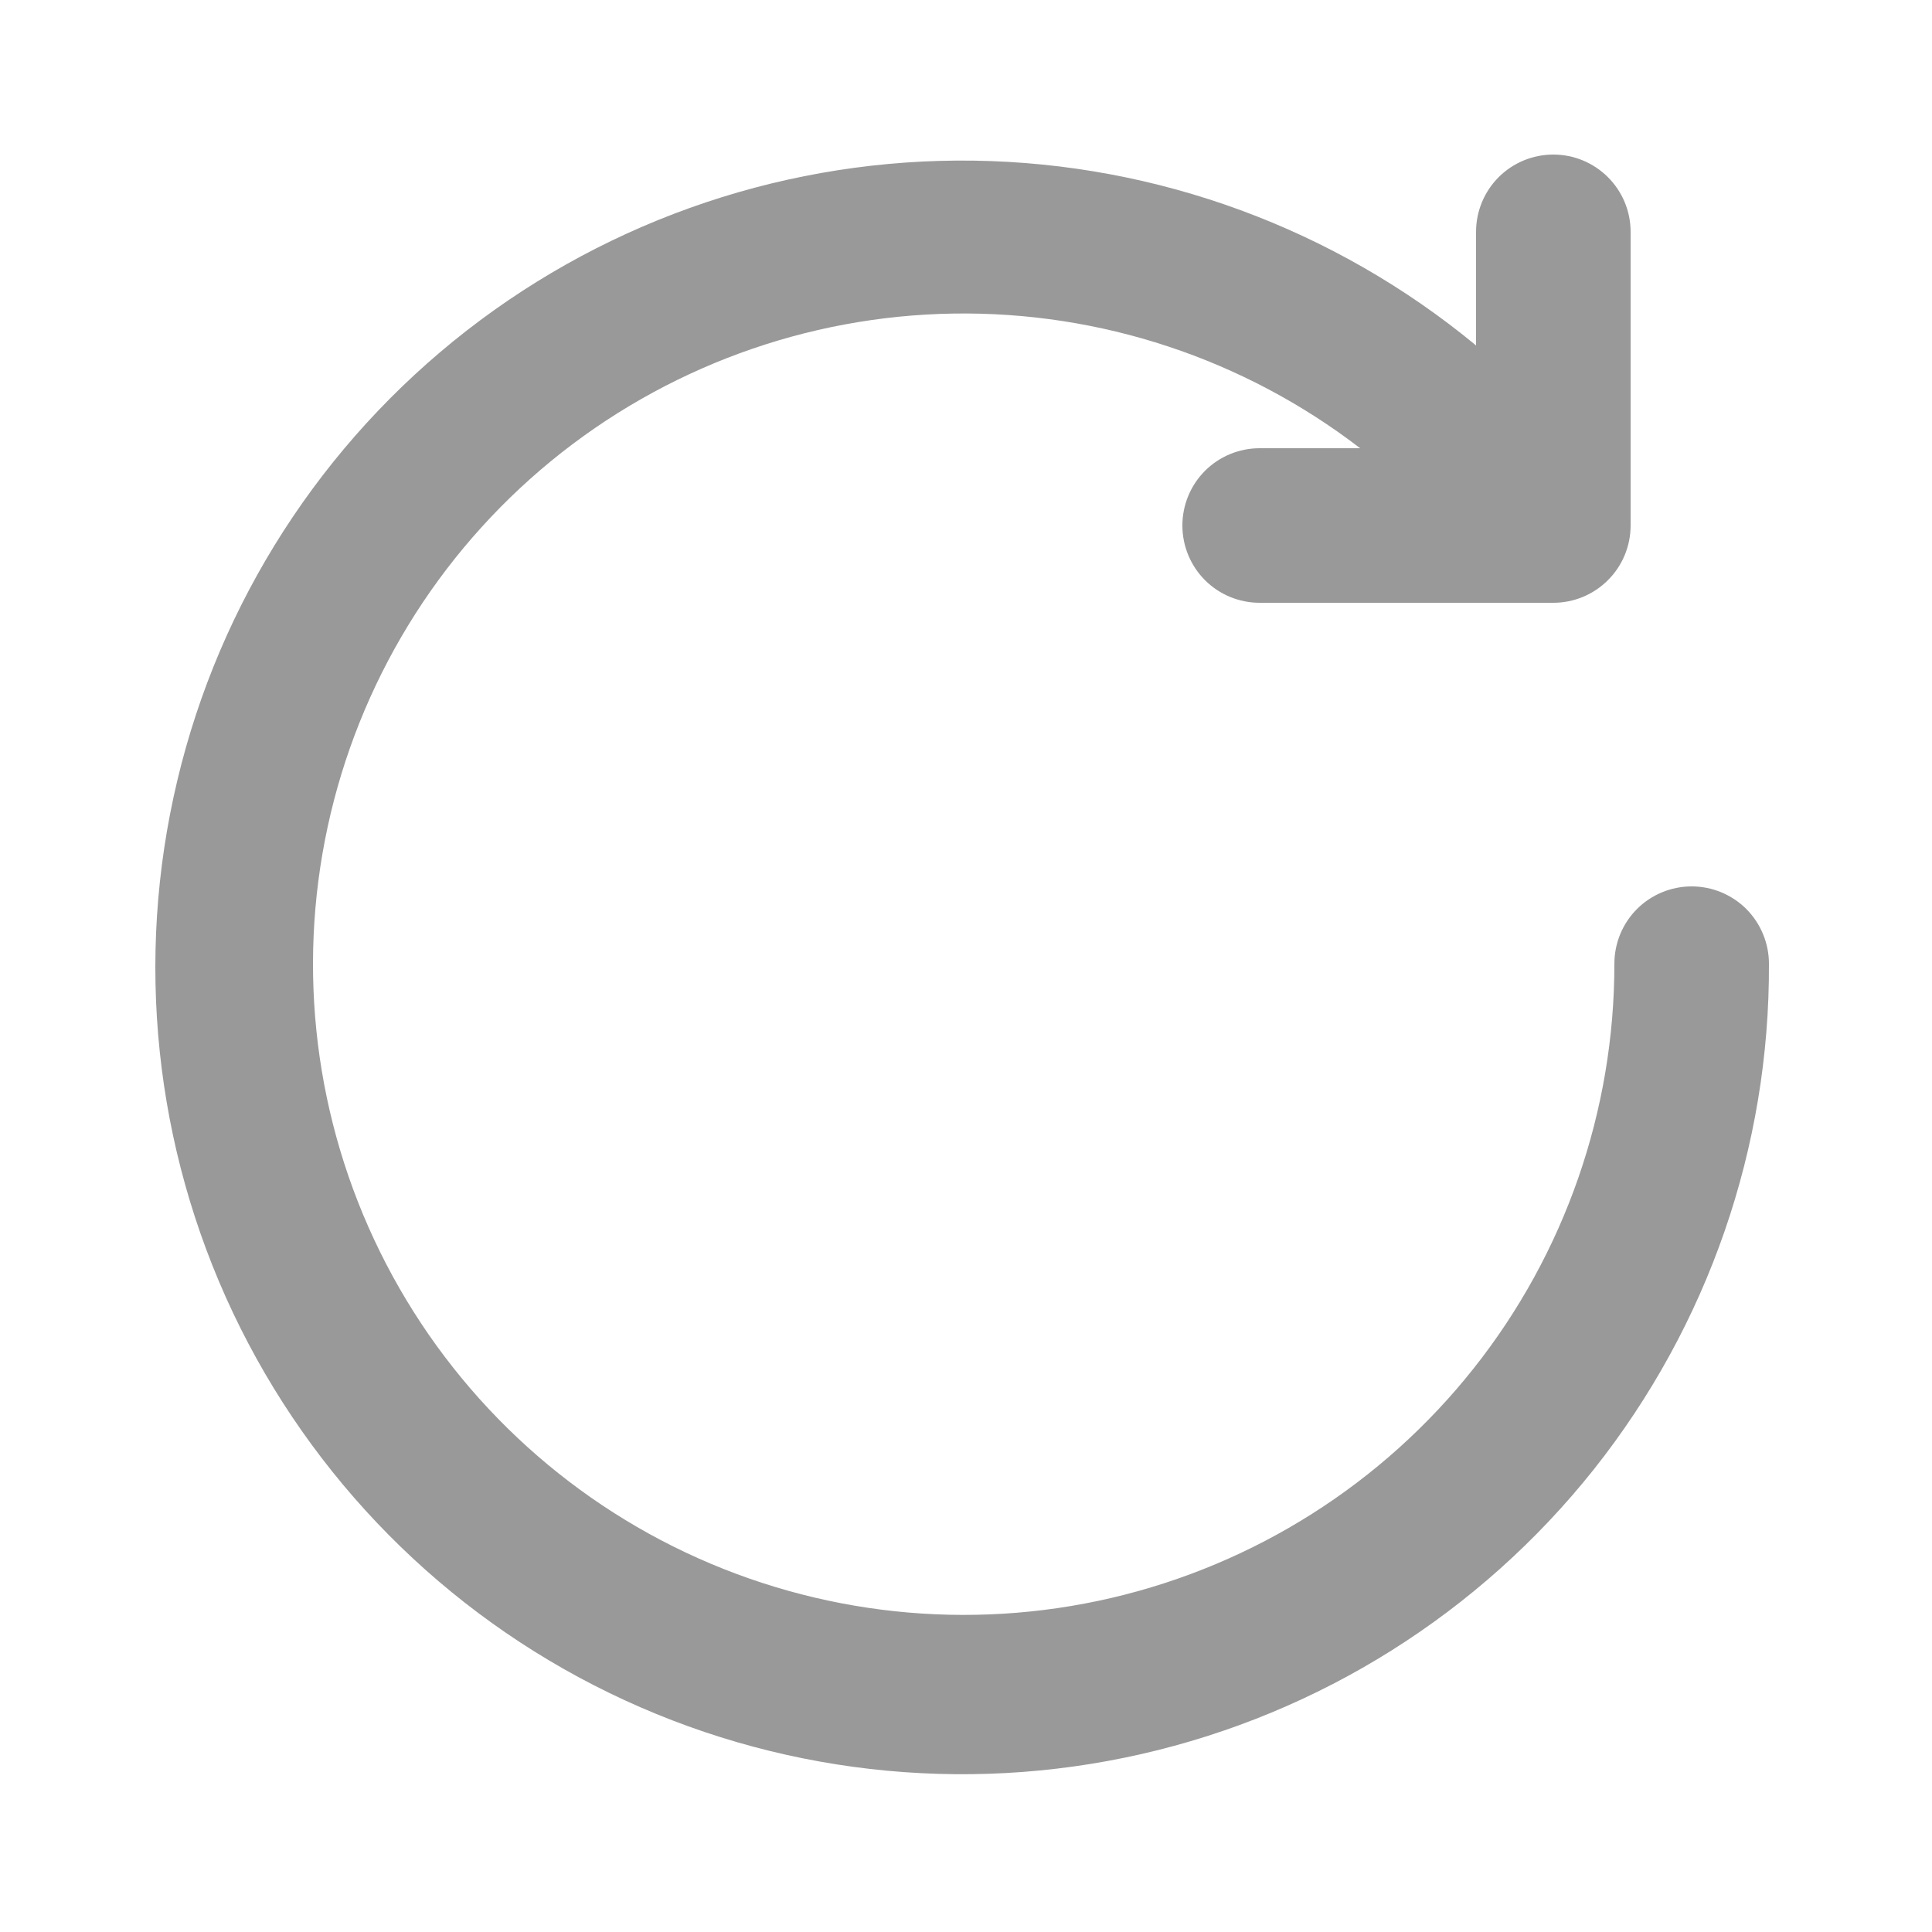 <svg width="20" height="20" viewBox="0 0 20 20" fill="none" xmlns="http://www.w3.org/2000/svg">
<path d="M18.312 9.976C18.321 11.876 17.681 13.722 16.5 15.21C15.318 16.697 13.664 17.738 11.811 18.159C9.959 18.58 8.018 18.357 6.309 17.526C4.6 16.696 3.226 15.307 2.412 13.59C1.599 11.873 1.395 9.93 1.835 8.082C2.274 6.233 3.331 4.59 4.83 3.423C6.33 2.256 8.182 1.636 10.082 1.663C11.982 1.691 13.815 2.366 15.28 3.576V2.4C15.28 2.188 15.364 1.984 15.514 1.834C15.664 1.684 15.868 1.6 16.08 1.6C16.292 1.6 16.495 1.684 16.645 1.834C16.796 1.984 16.88 2.188 16.88 2.4V5.44C16.88 5.652 16.796 5.856 16.645 6.006C16.495 6.156 16.292 6.24 16.08 6.24H13.04C12.828 6.24 12.624 6.156 12.474 6.006C12.324 5.856 12.24 5.652 12.24 5.44C12.24 5.228 12.324 5.024 12.474 4.874C12.624 4.724 12.828 4.64 13.04 4.64H14.08C12.874 3.713 11.389 3.222 9.869 3.246C8.348 3.27 6.88 3.809 5.704 4.773C4.528 5.738 3.713 7.072 3.392 8.559C3.071 10.045 3.262 11.597 3.935 12.961C4.608 14.325 5.722 15.421 7.097 16.071C8.473 16.721 10.027 16.887 11.508 16.541C12.989 16.195 14.31 15.358 15.255 14.166C16.2 12.974 16.713 11.497 16.712 9.976C16.712 9.764 16.796 9.56 16.946 9.41C17.096 9.26 17.3 9.176 17.512 9.176C17.724 9.176 17.927 9.26 18.078 9.41C18.227 9.56 18.312 9.764 18.312 9.976Z" fill="#999999"/>
</svg>
